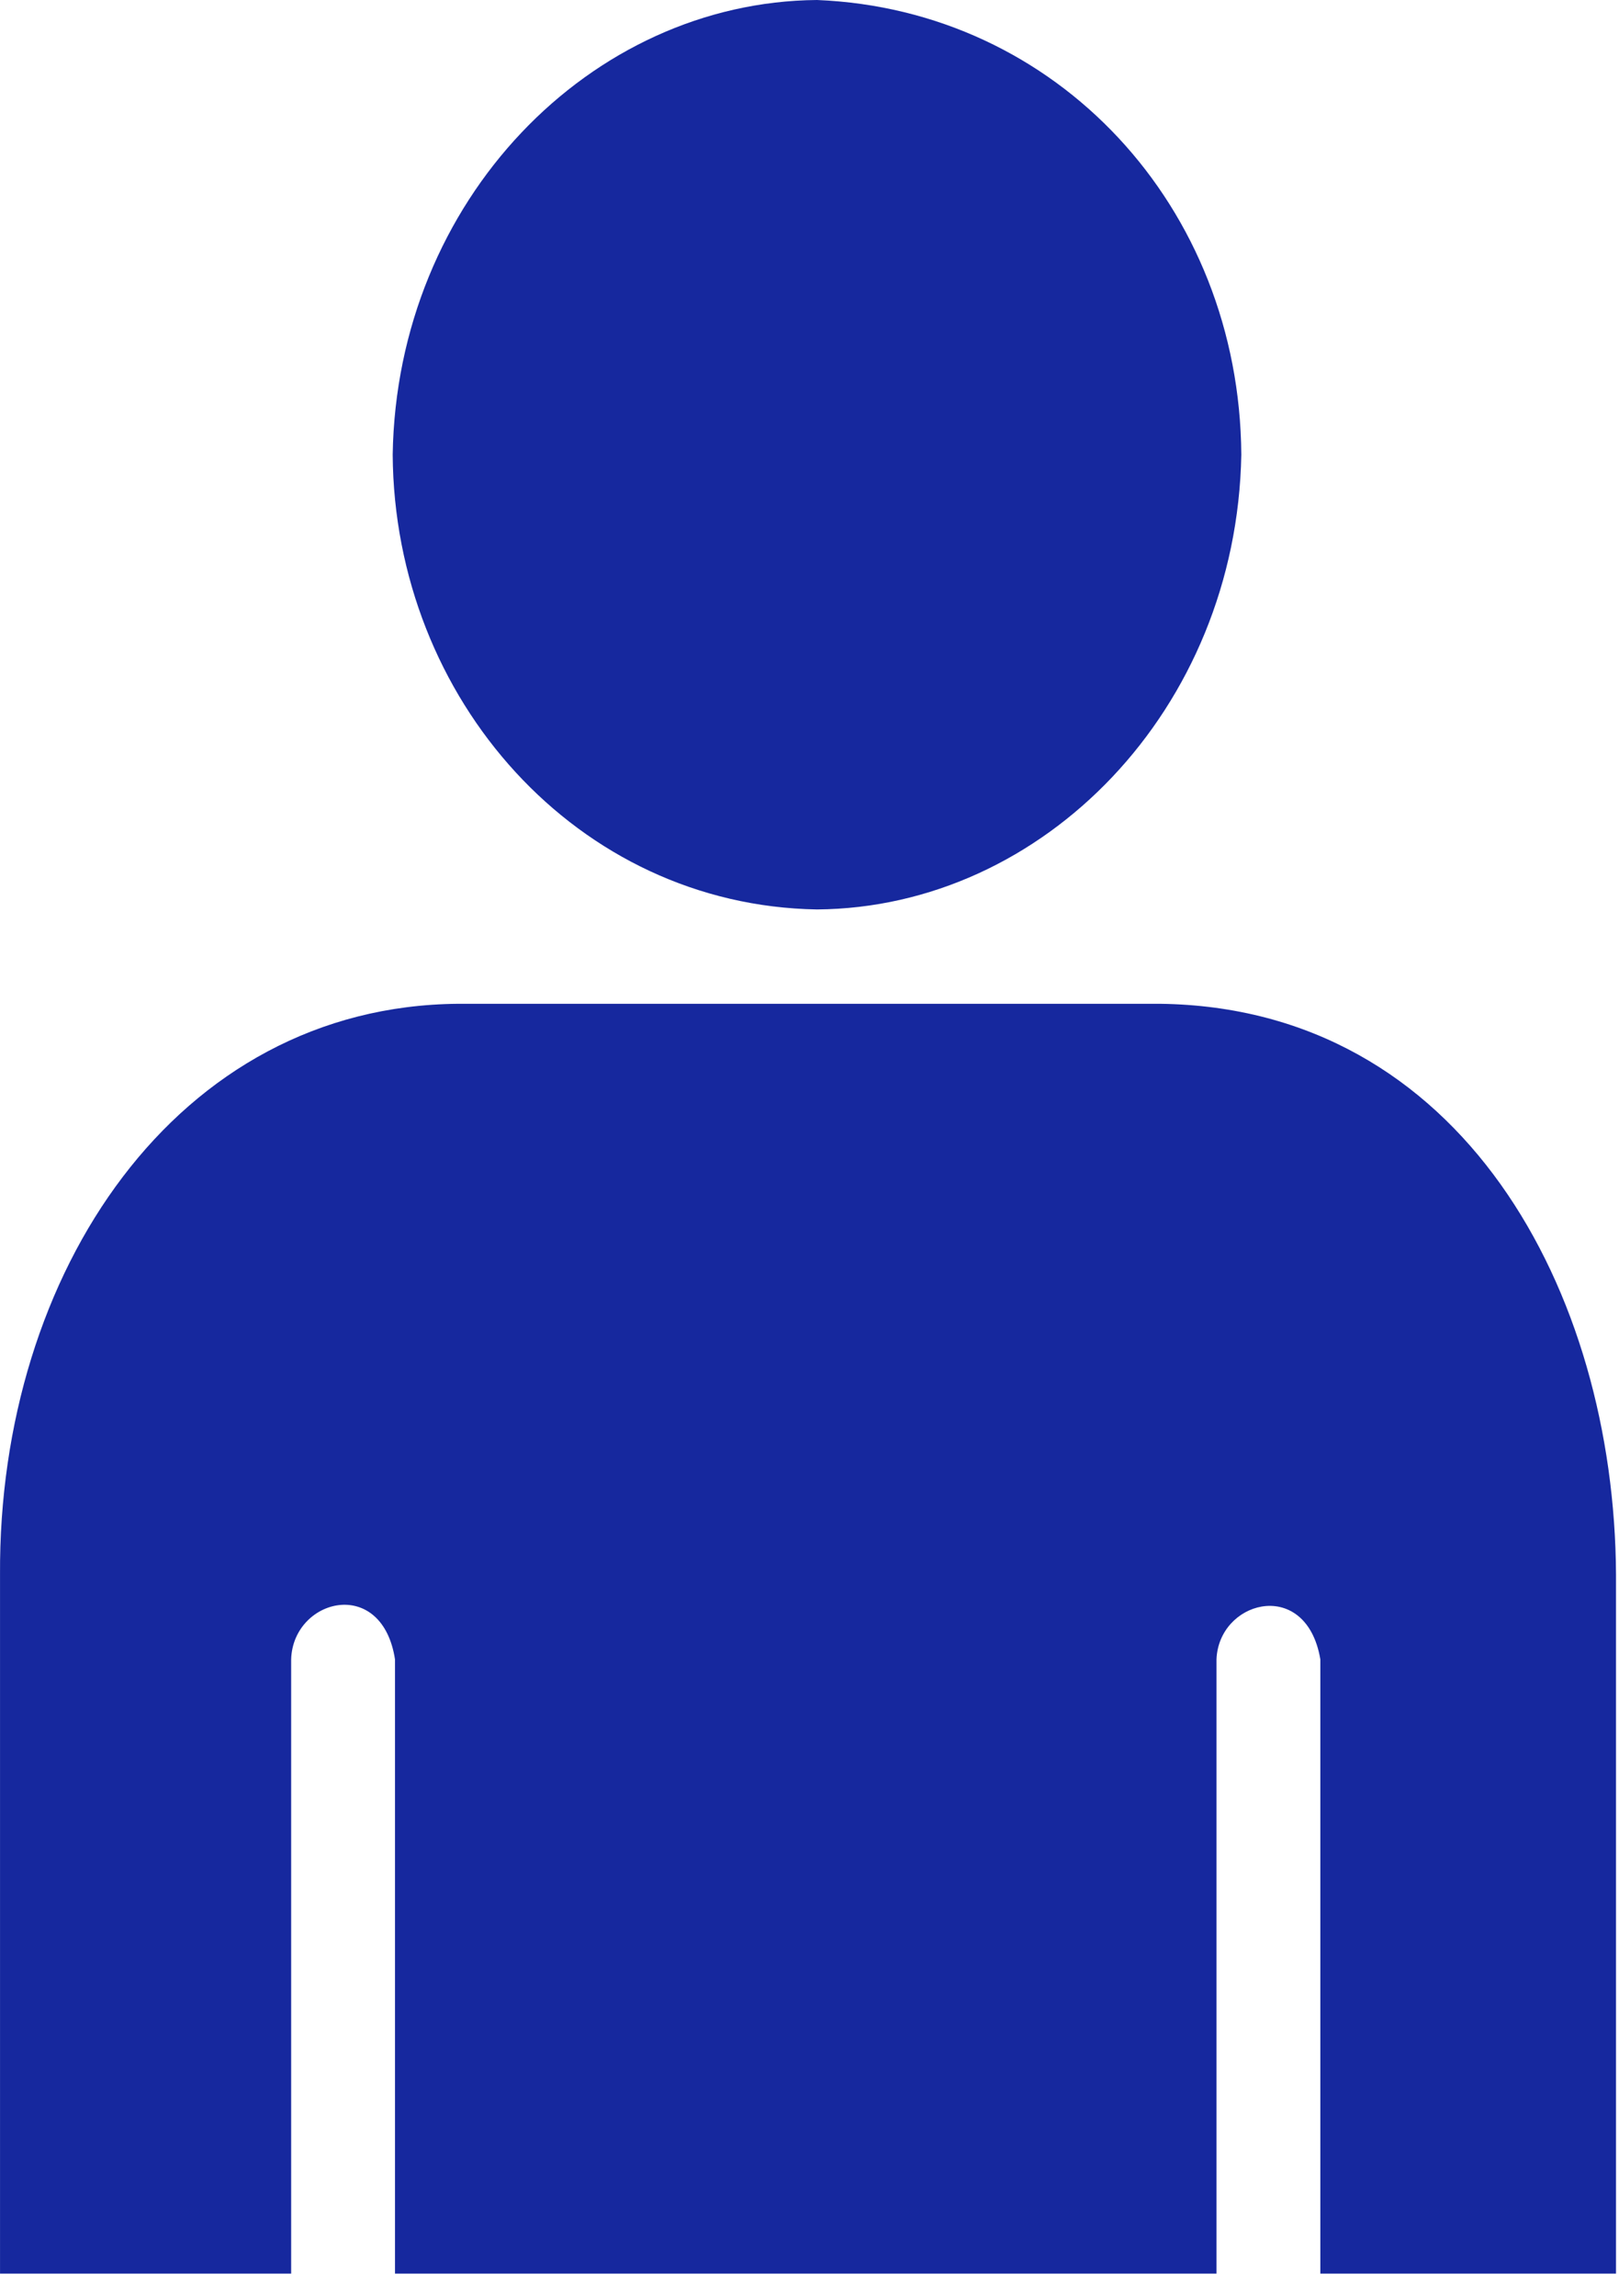 <svg width="67" height="95" viewBox="0 0 67 95" fill="none" xmlns="http://www.w3.org/2000/svg">
<path d="M33.811 37.632C23.894 37.468 16.318 28.925 16.251 18.816C16.415 8.284 24.448 0.074 33.811 0C43.736 0.402 51.3 8.543 51.37 18.816C51.175 29.356 43.183 37.561 33.811 37.632ZM48.008 41.536C60.489 41.692 66.818 53.424 66.876 65.156V94.081H54.64L54.64 68.659C54.342 66.902 53.231 66.306 52.214 66.478C51.261 66.639 50.39 67.474 50.343 68.659V94.081H16.346V68.659C16.086 66.987 15.093 66.344 14.127 66.408C13.092 66.478 12.089 67.36 12.049 68.659V94.081H0.001V65.156C-0.071 52.653 7.31 41.629 18.96 41.536H48.008Z" fill="#16289E"/>
</svg>
